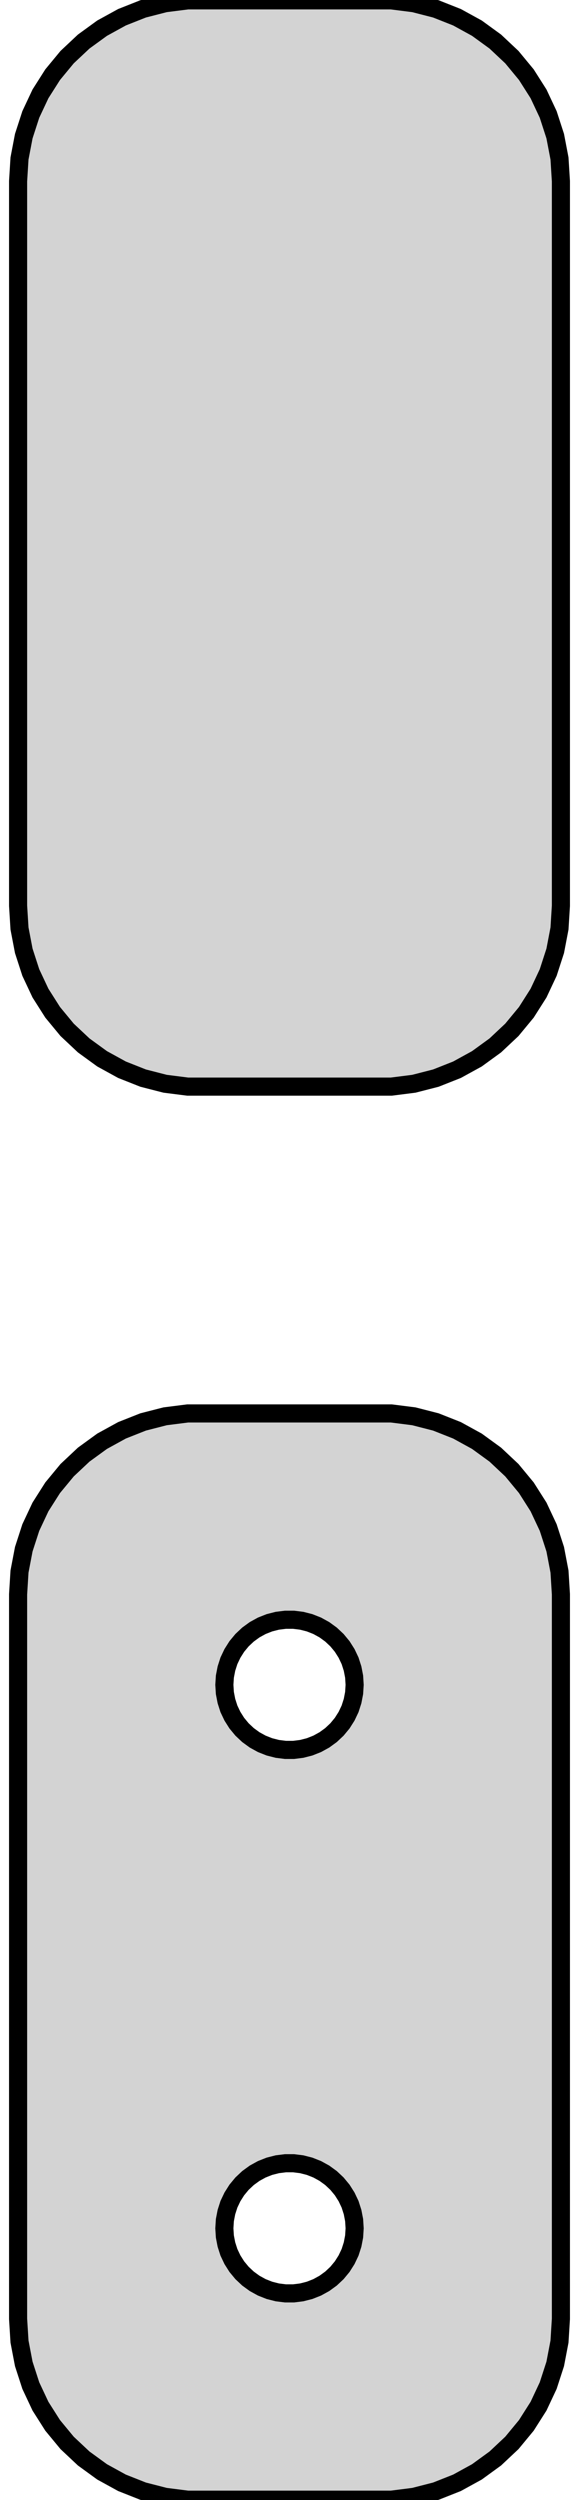 <?xml version="1.0" standalone="no"?>
<!DOCTYPE svg PUBLIC "-//W3C//DTD SVG 1.1//EN" "http://www.w3.org/Graphics/SVG/1.1/DTD/svg11.dtd">
<svg width="16mm" height="69mm" viewBox="-8 -93 16 69" xmlns="http://www.w3.org/2000/svg" version="1.1">
<title>OpenSCAD Model</title>
<path d="
M 3.437,-63.089 L 4.045,-63.245 L 4.629,-63.476 L 5.179,-63.778 L 5.687,-64.147 L 6.145,-64.577
 L 6.545,-65.061 L 6.882,-65.591 L 7.149,-66.159 L 7.343,-66.757 L 7.461,-67.373 L 7.5,-68
 L 7.5,-88 L 7.461,-88.627 L 7.343,-89.243 L 7.149,-89.841 L 6.882,-90.409 L 6.545,-90.939
 L 6.145,-91.423 L 5.687,-91.853 L 5.179,-92.222 L 4.629,-92.524 L 4.045,-92.755 L 3.437,-92.911
 L 2.814,-92.99 L -2.814,-92.99 L -3.437,-92.911 L -4.045,-92.755 L -4.629,-92.524 L -5.179,-92.222
 L -5.687,-91.853 L -6.145,-91.423 L -6.545,-90.939 L -6.882,-90.409 L -7.149,-89.841 L -7.343,-89.243
 L -7.461,-88.627 L -7.5,-88 L -7.5,-68 L -7.461,-67.373 L -7.343,-66.757 L -7.149,-66.159
 L -6.882,-65.591 L -6.545,-65.061 L -6.145,-64.577 L -5.687,-64.147 L -5.179,-63.778 L -4.629,-63.476
 L -4.045,-63.245 L -3.437,-63.089 L -2.814,-63.01 L 2.814,-63.01 z
M 3.437,-24.089 L 4.045,-24.245 L 4.629,-24.476 L 5.179,-24.778 L 5.687,-25.147 L 6.145,-25.577
 L 6.545,-26.061 L 6.882,-26.591 L 7.149,-27.159 L 7.343,-27.757 L 7.461,-28.373 L 7.5,-29
 L 7.5,-49 L 7.461,-49.627 L 7.343,-50.243 L 7.149,-50.841 L 6.882,-51.409 L 6.545,-51.939
 L 6.145,-52.423 L 5.687,-52.853 L 5.179,-53.222 L 4.629,-53.524 L 4.045,-53.755 L 3.437,-53.911
 L 2.814,-53.99 L -2.814,-53.99 L -3.437,-53.911 L -4.045,-53.755 L -4.629,-53.524 L -5.179,-53.222
 L -5.687,-52.853 L -6.145,-52.423 L -6.545,-51.939 L -6.882,-51.409 L -7.149,-50.841 L -7.343,-50.243
 L -7.461,-49.627 L -7.5,-49 L -7.5,-29 L -7.461,-28.373 L -7.343,-27.757 L -7.149,-27.159
 L -6.882,-26.591 L -6.545,-26.061 L -6.145,-25.577 L -5.687,-25.147 L -5.179,-24.778 L -4.629,-24.476
 L -4.045,-24.245 L -3.437,-24.089 L -2.814,-24.01 L 2.814,-24.01 z
M -0.113,-44.704 L -0.337,-44.732 L -0.556,-44.788 L -0.766,-44.871 L -0.964,-44.98 L -1.147,-45.113
 L -1.312,-45.268 L -1.456,-45.442 L -1.577,-45.633 L -1.674,-45.837 L -1.743,-46.052 L -1.786,-46.274
 L -1.8,-46.5 L -1.786,-46.726 L -1.743,-46.948 L -1.674,-47.163 L -1.577,-47.367 L -1.456,-47.558
 L -1.312,-47.732 L -1.147,-47.887 L -0.964,-48.02 L -0.766,-48.129 L -0.556,-48.212 L -0.337,-48.268
 L -0.113,-48.296 L 0.113,-48.296 L 0.337,-48.268 L 0.556,-48.212 L 0.766,-48.129 L 0.964,-48.02
 L 1.147,-47.887 L 1.312,-47.732 L 1.456,-47.558 L 1.577,-47.367 L 1.674,-47.163 L 1.743,-46.948
 L 1.786,-46.726 L 1.8,-46.5 L 1.786,-46.274 L 1.743,-46.052 L 1.674,-45.837 L 1.577,-45.633
 L 1.456,-45.442 L 1.312,-45.268 L 1.147,-45.113 L 0.964,-44.98 L 0.766,-44.871 L 0.556,-44.788
 L 0.337,-44.732 L 0.113,-44.704 z
M -0.113,-29.704 L -0.337,-29.732 L -0.556,-29.788 L -0.766,-29.871 L -0.964,-29.98 L -1.147,-30.113
 L -1.312,-30.268 L -1.456,-30.442 L -1.577,-30.633 L -1.674,-30.837 L -1.743,-31.052 L -1.786,-31.274
 L -1.8,-31.5 L -1.786,-31.726 L -1.743,-31.948 L -1.674,-32.163 L -1.577,-32.367 L -1.456,-32.558
 L -1.312,-32.732 L -1.147,-32.887 L -0.964,-33.02 L -0.766,-33.129 L -0.556,-33.212 L -0.337,-33.268
 L -0.113,-33.296 L 0.113,-33.296 L 0.337,-33.268 L 0.556,-33.212 L 0.766,-33.129 L 0.964,-33.02
 L 1.147,-32.887 L 1.312,-32.732 L 1.456,-32.558 L 1.577,-32.367 L 1.674,-32.163 L 1.743,-31.948
 L 1.786,-31.726 L 1.8,-31.5 L 1.786,-31.274 L 1.743,-31.052 L 1.674,-30.837 L 1.577,-30.633
 L 1.456,-30.442 L 1.312,-30.268 L 1.147,-30.113 L 0.964,-29.98 L 0.766,-29.871 L 0.556,-29.788
 L 0.337,-29.732 L 0.113,-29.704 z
" stroke="black" fill="lightgray" stroke-width="0.5"/>
</svg>
